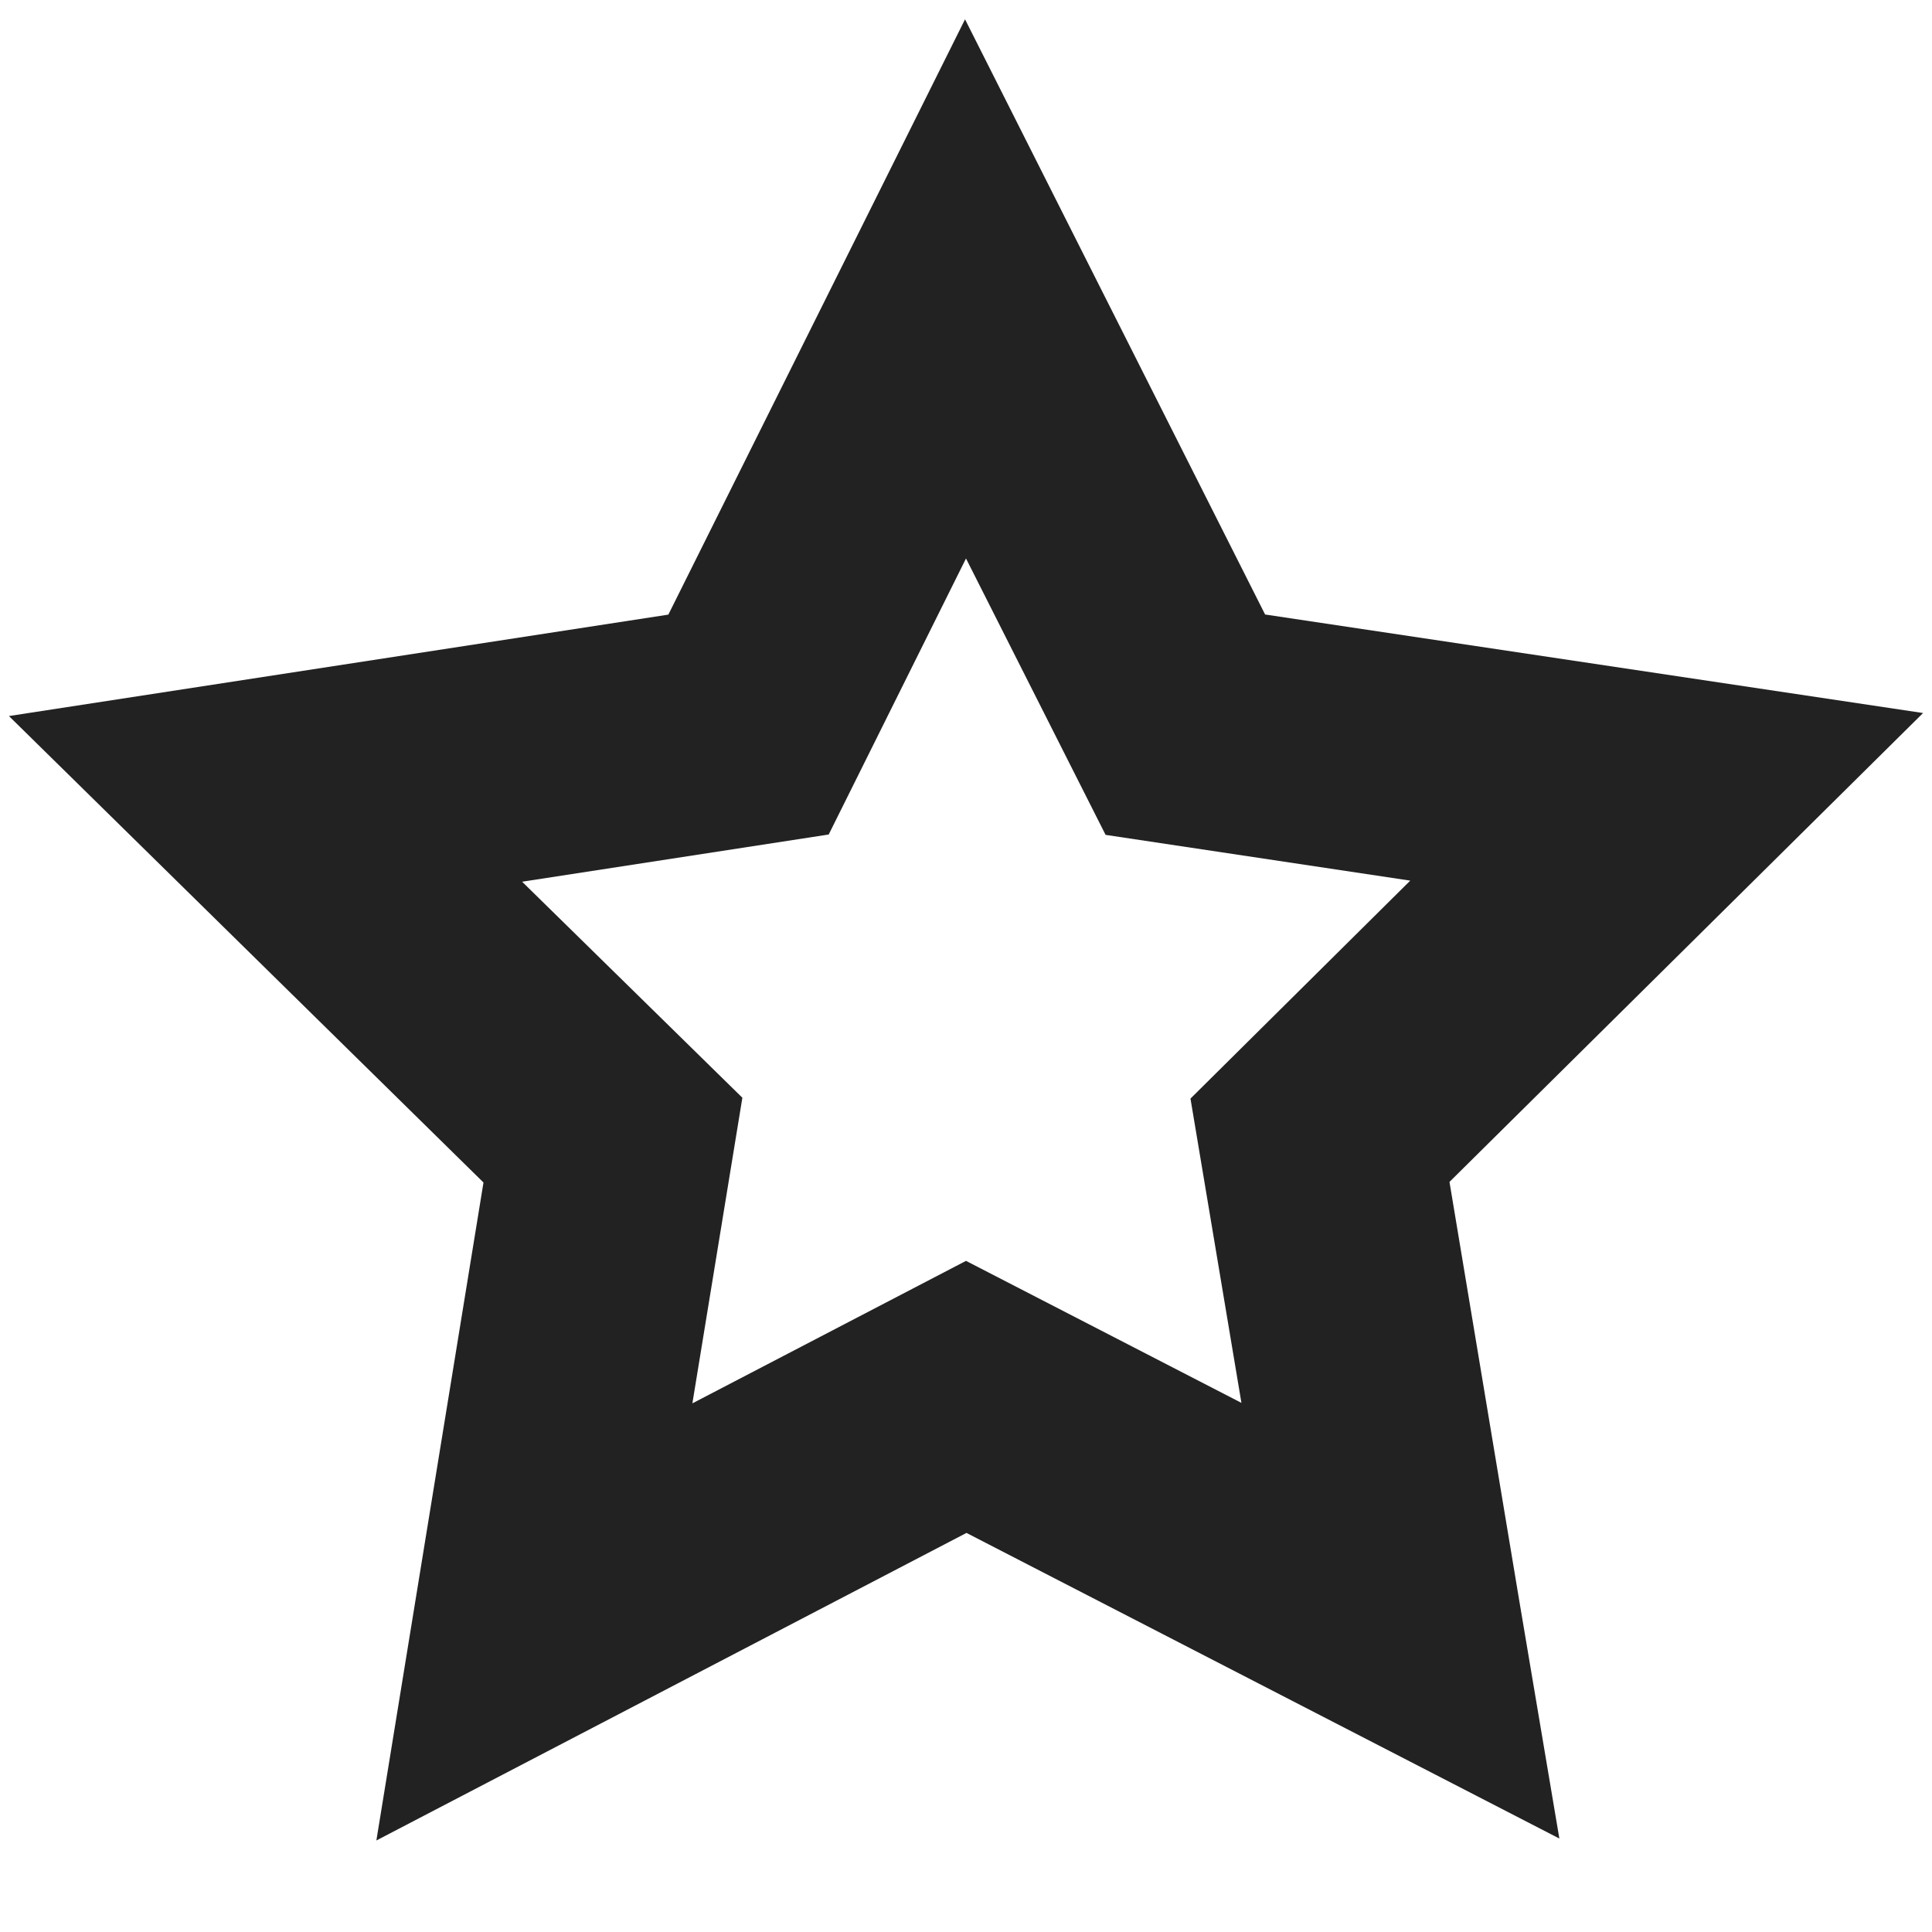 <?xml version="1.0" encoding="UTF-8"?>
<svg height="16px" viewBox="0 0 16 16" width="16px" xmlns="http://www.w3.org/2000/svg">
    <path d="m 7.992 0.16 l -2.457 4.93 l -5.461 0.84 l 3.93 3.863 l -0.887 5.449 l 4.887 -2.547 l 4.91 2.531 l -0.332 -1.969 l -0.578 -3.469 l 3.922 -3.883 l -5.449 -0.816 z m 0.008 4.465 l 1.156 2.289 l 2.523 0.379 l -1.82 1.805 l 0.422 2.52 l -2.281 -1.176 l -2.266 1.18 l 0.414 -2.531 l -1.824 -1.789 l 2.539 -0.391 z m 0 0" fill="#222222"/>
</svg>
